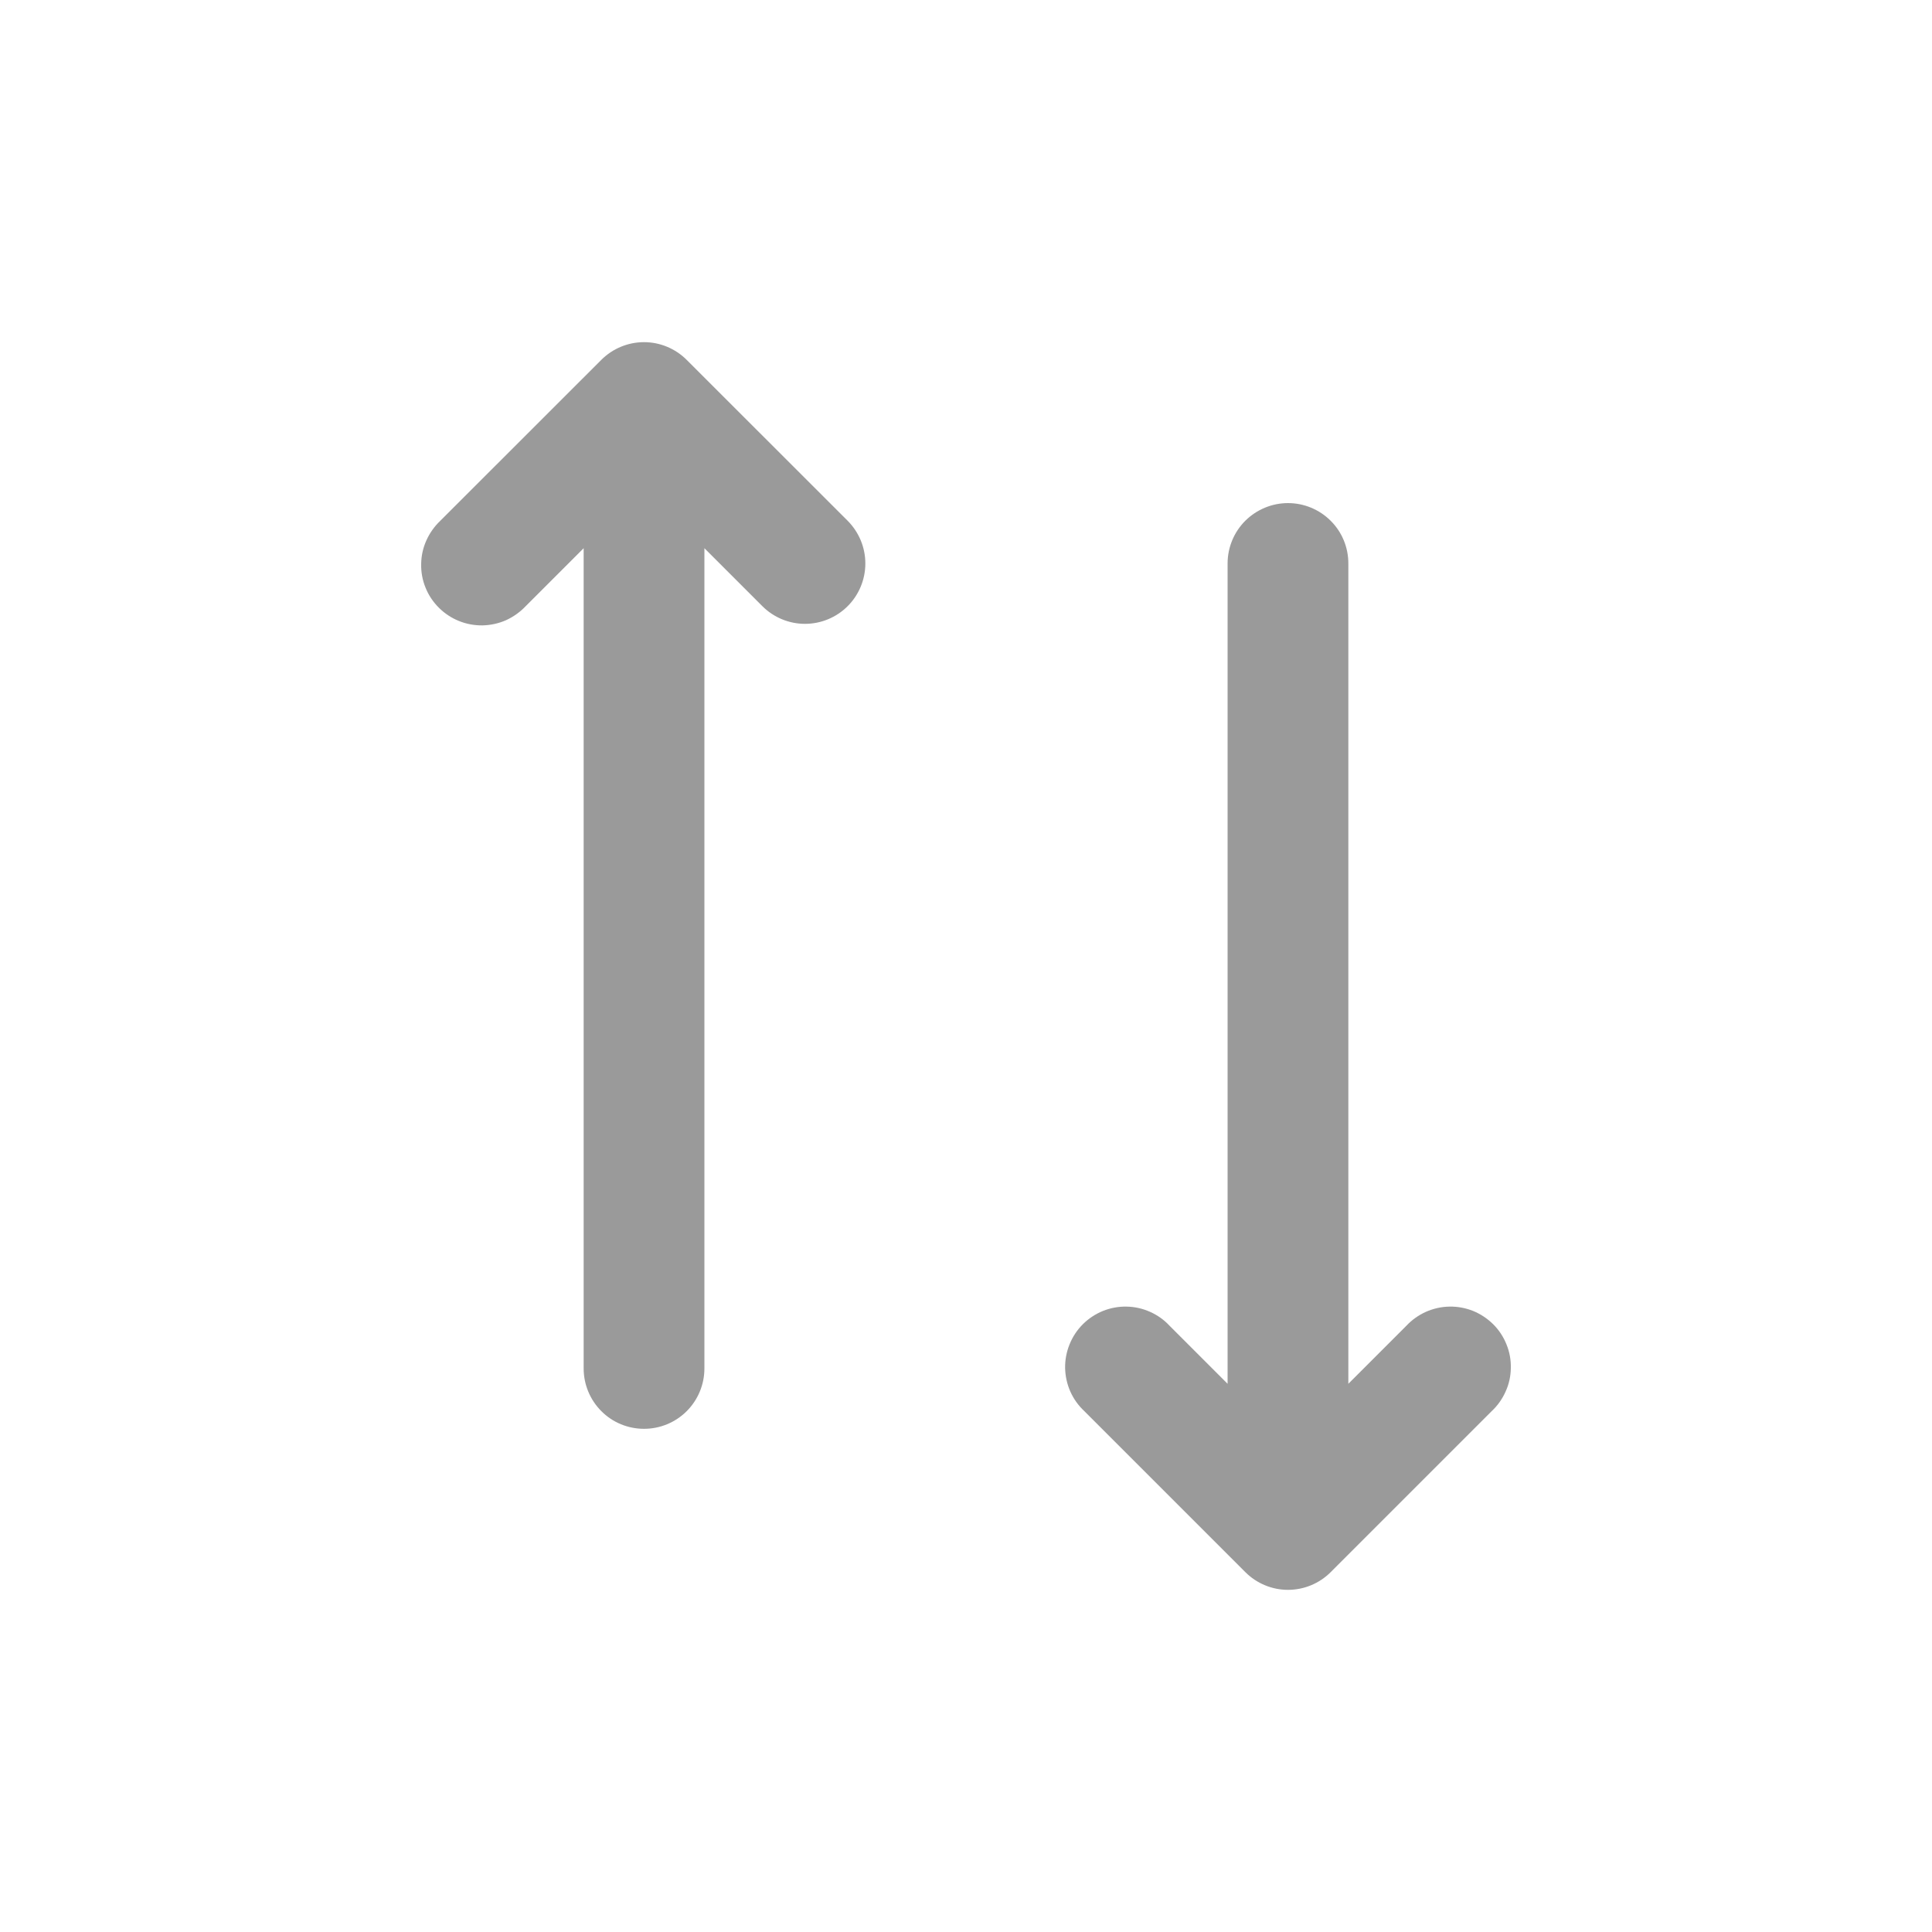 <svg width="20" height="20" viewBox="0 0 20 20" fill="none" xmlns="http://www.w3.org/2000/svg">
<path d="M8.775 6.275C8.658 6.392 8.499 6.458 8.333 6.458C8.168 6.458 8.009 6.392 7.892 6.275L7.292 5.675V14.166C7.292 14.332 7.226 14.491 7.109 14.608C6.991 14.726 6.832 14.791 6.667 14.791C6.501 14.791 6.342 14.726 6.225 14.608C6.108 14.491 6.042 14.332 6.042 14.166V5.675L5.442 6.275C5.384 6.336 5.315 6.385 5.239 6.42C5.162 6.454 5.079 6.472 4.995 6.474C4.912 6.475 4.828 6.46 4.75 6.428C4.673 6.397 4.602 6.35 4.543 6.291C4.483 6.231 4.436 6.161 4.405 6.083C4.373 6.005 4.358 5.922 4.36 5.838C4.361 5.754 4.379 5.671 4.414 5.594C4.448 5.518 4.497 5.449 4.558 5.391L6.225 3.725C6.342 3.608 6.501 3.542 6.667 3.542C6.832 3.542 6.991 3.608 7.108 3.725L8.775 5.391C8.892 5.509 8.958 5.667 8.958 5.833C8.958 5.999 8.892 6.158 8.775 6.275ZM12.708 14.325L12.108 13.725C12.051 13.663 11.982 13.614 11.905 13.58C11.829 13.546 11.746 13.527 11.662 13.526C11.578 13.524 11.495 13.54 11.417 13.571C11.339 13.603 11.268 13.65 11.209 13.709C11.15 13.768 11.103 13.839 11.072 13.917C11.04 13.995 11.025 14.078 11.026 14.162C11.028 14.246 11.046 14.329 11.08 14.405C11.114 14.482 11.164 14.551 11.225 14.608L12.892 16.275C13.009 16.392 13.168 16.458 13.333 16.458C13.499 16.458 13.658 16.392 13.775 16.275L15.442 14.608C15.503 14.551 15.552 14.482 15.586 14.405C15.621 14.329 15.639 14.246 15.64 14.162C15.642 14.078 15.627 13.995 15.595 13.917C15.564 13.839 15.517 13.768 15.458 13.709C15.398 13.65 15.328 13.603 15.25 13.571C15.172 13.54 15.088 13.524 15.005 13.526C14.921 13.527 14.838 13.546 14.761 13.58C14.685 13.614 14.616 13.663 14.558 13.725L13.958 14.325V5.833C13.958 5.667 13.893 5.508 13.775 5.391C13.658 5.274 13.499 5.208 13.333 5.208C13.168 5.208 13.009 5.274 12.891 5.391C12.774 5.508 12.708 5.667 12.708 5.833V14.325Z" fill="#9A9A9A"/>
</svg>
